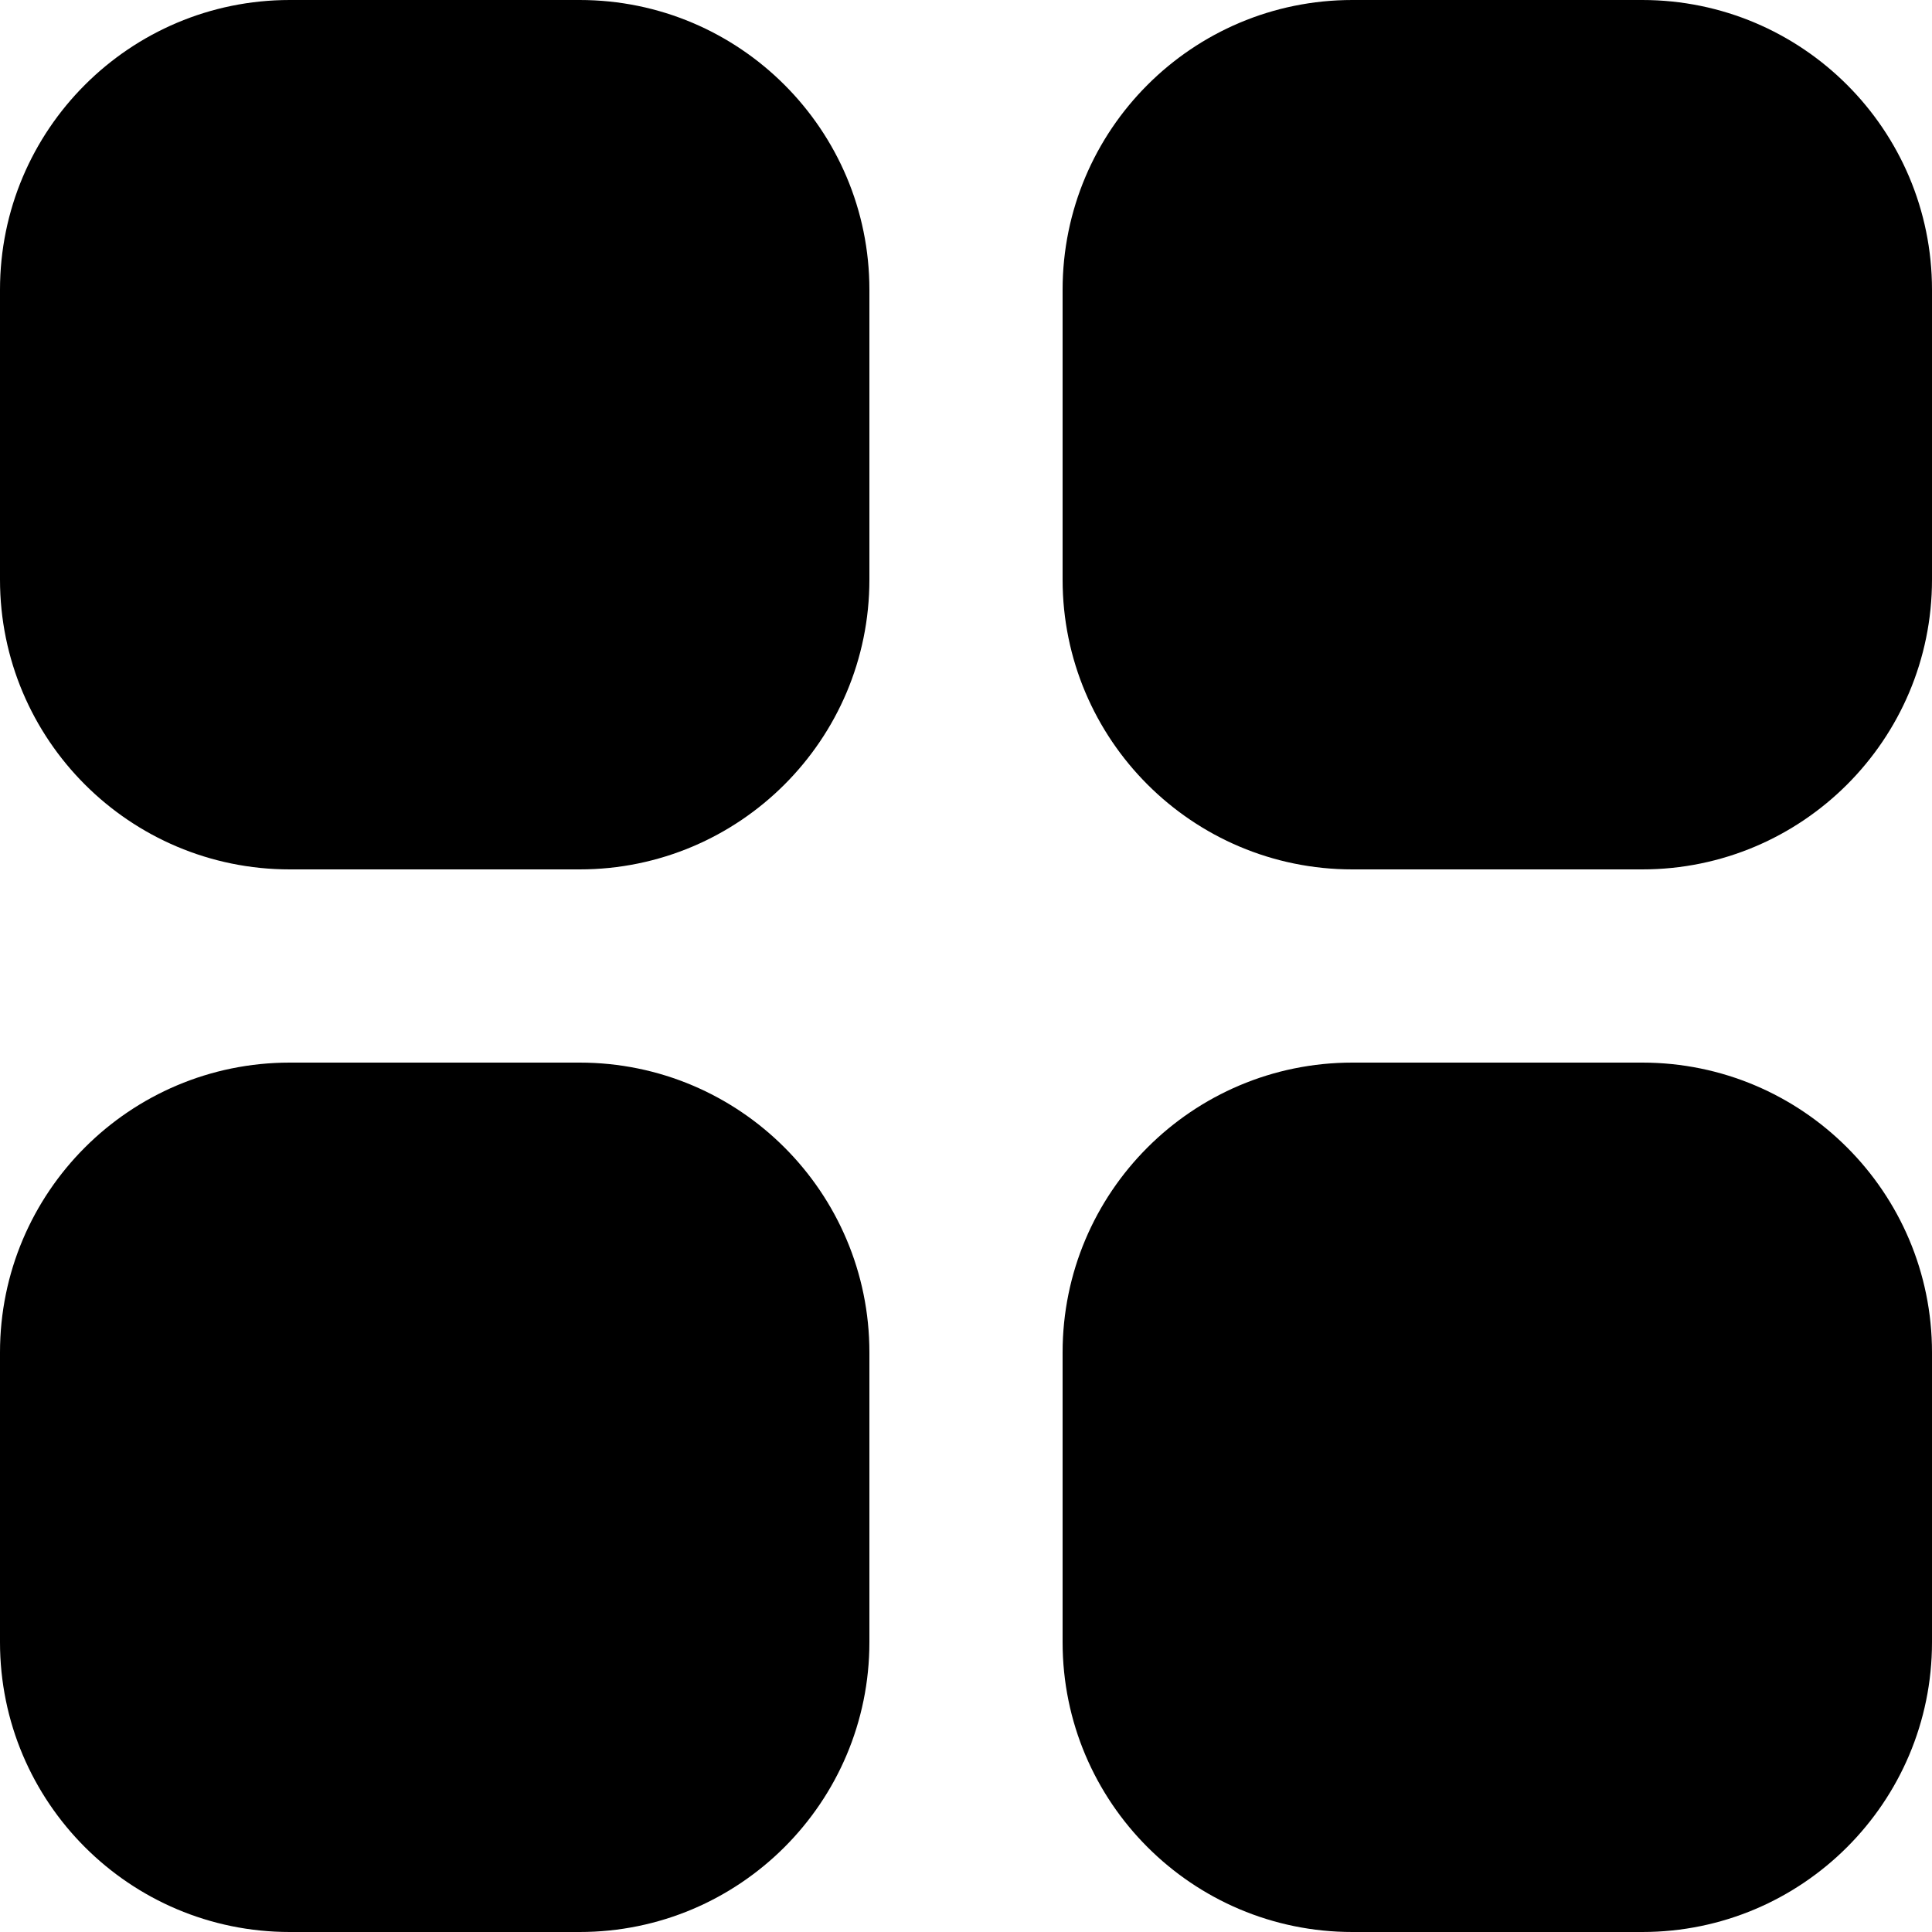 <svg width="18" height="18" viewBox="0 0 18 18" fill="none" xmlns="http://www.w3.org/2000/svg">
<path fillRule="evenodd" clipRule="evenodd" d="M15.3 9.9H12.6C11.109 9.9 9.9 11.109 9.9 12.6V15.3C9.9 16.791 11.109 18 12.6 18H15.3C16.791 18 18 16.791 18 15.3V12.6C18 11.109 16.791 9.9 15.3 9.9ZM5.4 9.9H2.7C1.209 9.9 0 11.109 0 12.6V15.3C0 16.791 1.209 18 2.7 18H5.4C6.891 18 8.1 16.791 8.1 15.3V12.6C8.1 11.109 6.891 9.9 5.4 9.9ZM15.3 0H12.6C11.109 0 9.9 1.209 9.9 2.7V5.4C9.9 6.891 11.109 8.1 12.6 8.1H15.3C16.791 8.1 18 6.891 18 5.4V2.7C18 1.209 16.791 0 15.3 0ZM8.1 2.7V5.4C8.1 6.891 6.891 8.1 5.4 8.1H2.7C1.209 8.1 0 6.891 0 5.4V2.7C0 1.209 1.209 0 2.7 0H5.4C6.891 0 8.1 1.209 8.1 2.7Z" fill="current"/>
<defs>
<linearGradient id="ViewCartsGradient" x1="0" y1="100%" x2="0" y2="0">
  <stop offset="0%" stop-color="#5BA0FE" />
  <stop offset="0.01" stop-color="#0164F4" />
  <stop offset="100%" stop-color="#0164F4" />
</linearGradient>
</defs>
</svg>

